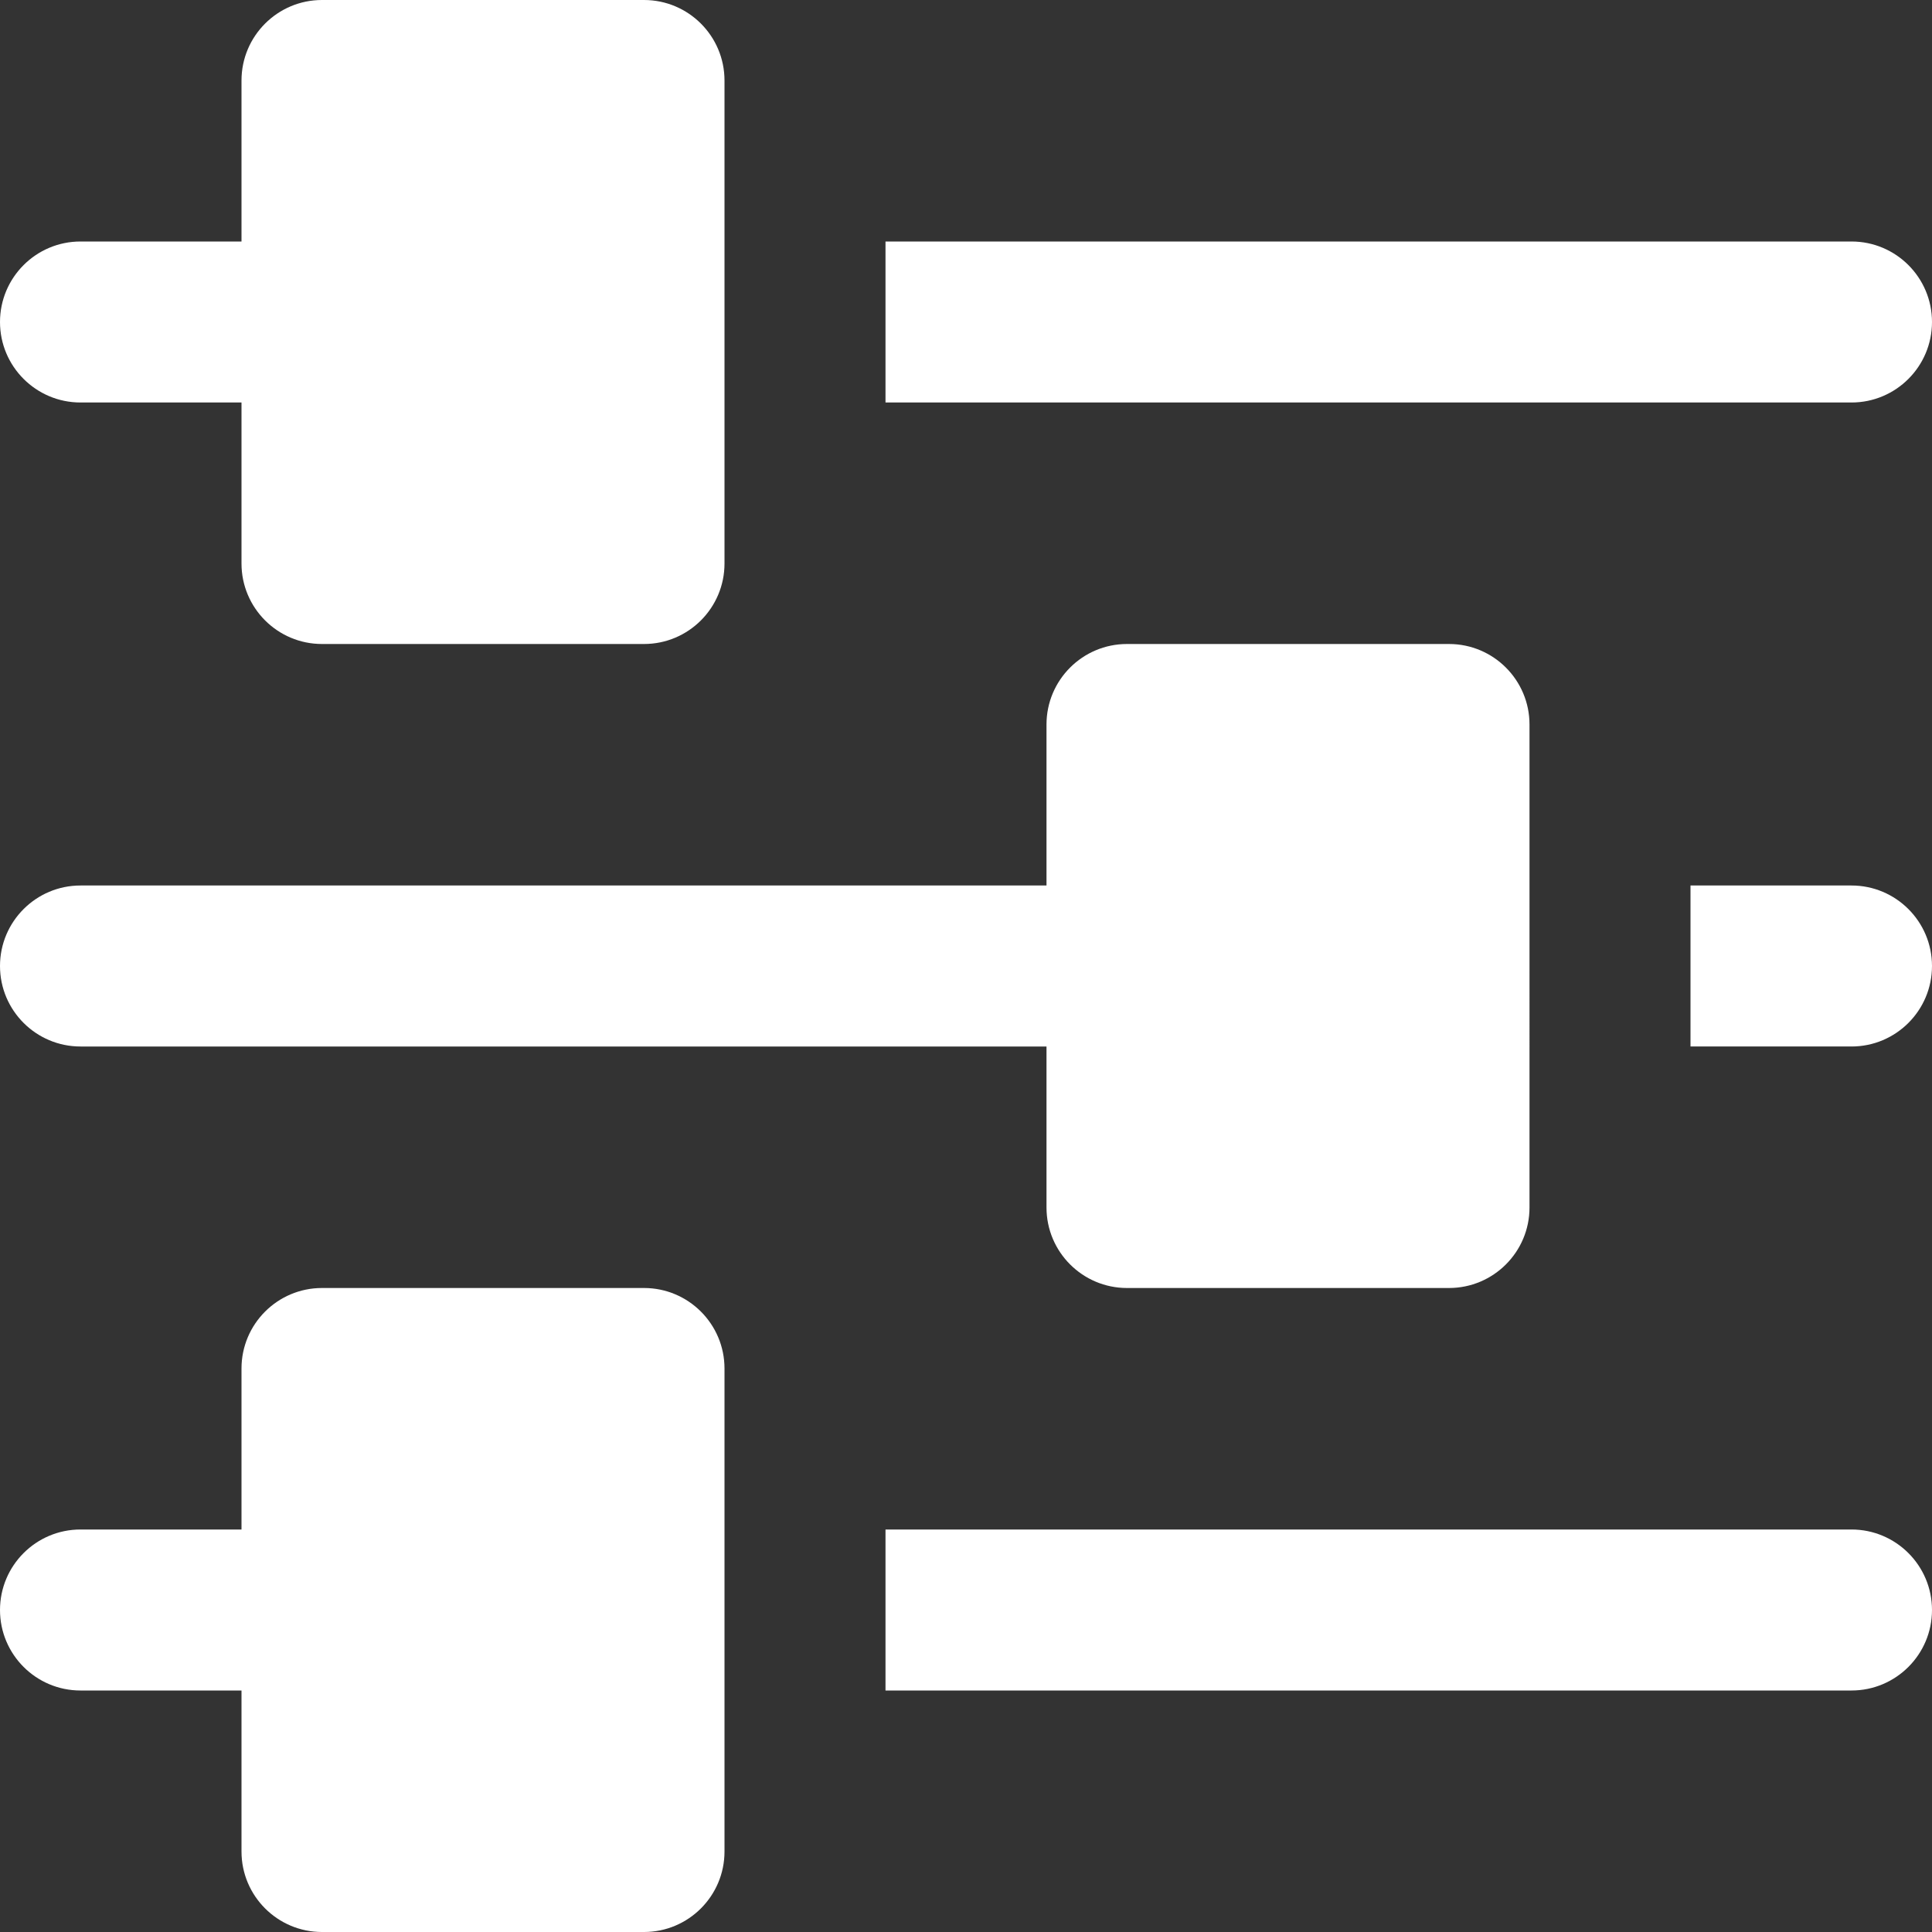 <svg version="1.1" xmlns="http://www.w3.org/2000/svg" xmlns:xlink="http://www.w3.org/1999/xlink" x="0px" y="0px" viewBox="0 0 24 24" xml:space="preserve" width="24" height="24"><rect x="0" y="0" width="24" height="24" fill="#333333" stroke="none"/><g class="nc-icon-wrapper" fill="#ffffff"><path fill="#ffffff" d="M23,3H11v2h12c0.552,0,1-0.448,1-1S23.552,3,23,3z"></path> <path fill="#ffffff" d="M1,5h2v2c0,0.552,0.448,1,1,1h4c0.552,0,1-0.448,1-1V1c0-0.552-0.448-1-1-1H4C3.448,0,3,0.448,3,1v2H1 C0.448,3,0,3.448,0,4S0.448,5,1,5z"></path> <path data-color="color-2" fill="#ffffff" d="M23,11h-2v2h2c0.552,0,1-0.448,1-1S23.552,11,23,11z"></path> <path data-color="color-2" fill="#ffffff" d="M1,13h12v2c0,0.552,0.448,1,1,1h4c0.552,0,1-0.448,1-1V9c0-0.552-0.448-1-1-1h-4 c-0.552,0-1,0.448-1,1v2H1c-0.552,0-1,0.448-1,1S0.448,13,1,13z"></path> <path fill="#ffffff" d="M23,19H11v2h12c0.552,0,1-0.448,1-1S23.552,19,23,19z"></path> <path fill="#ffffff" d="M8,16H4c-0.552,0-1,0.448-1,1v2H1c-0.552,0-1,0.448-1,1s0.448,1,1,1h2v2c0,0.552,0.448,1,1,1h4 c0.552,0,1-0.448,1-1v-6C9,16.448,8.552,16,8,16z"></path></g></svg>